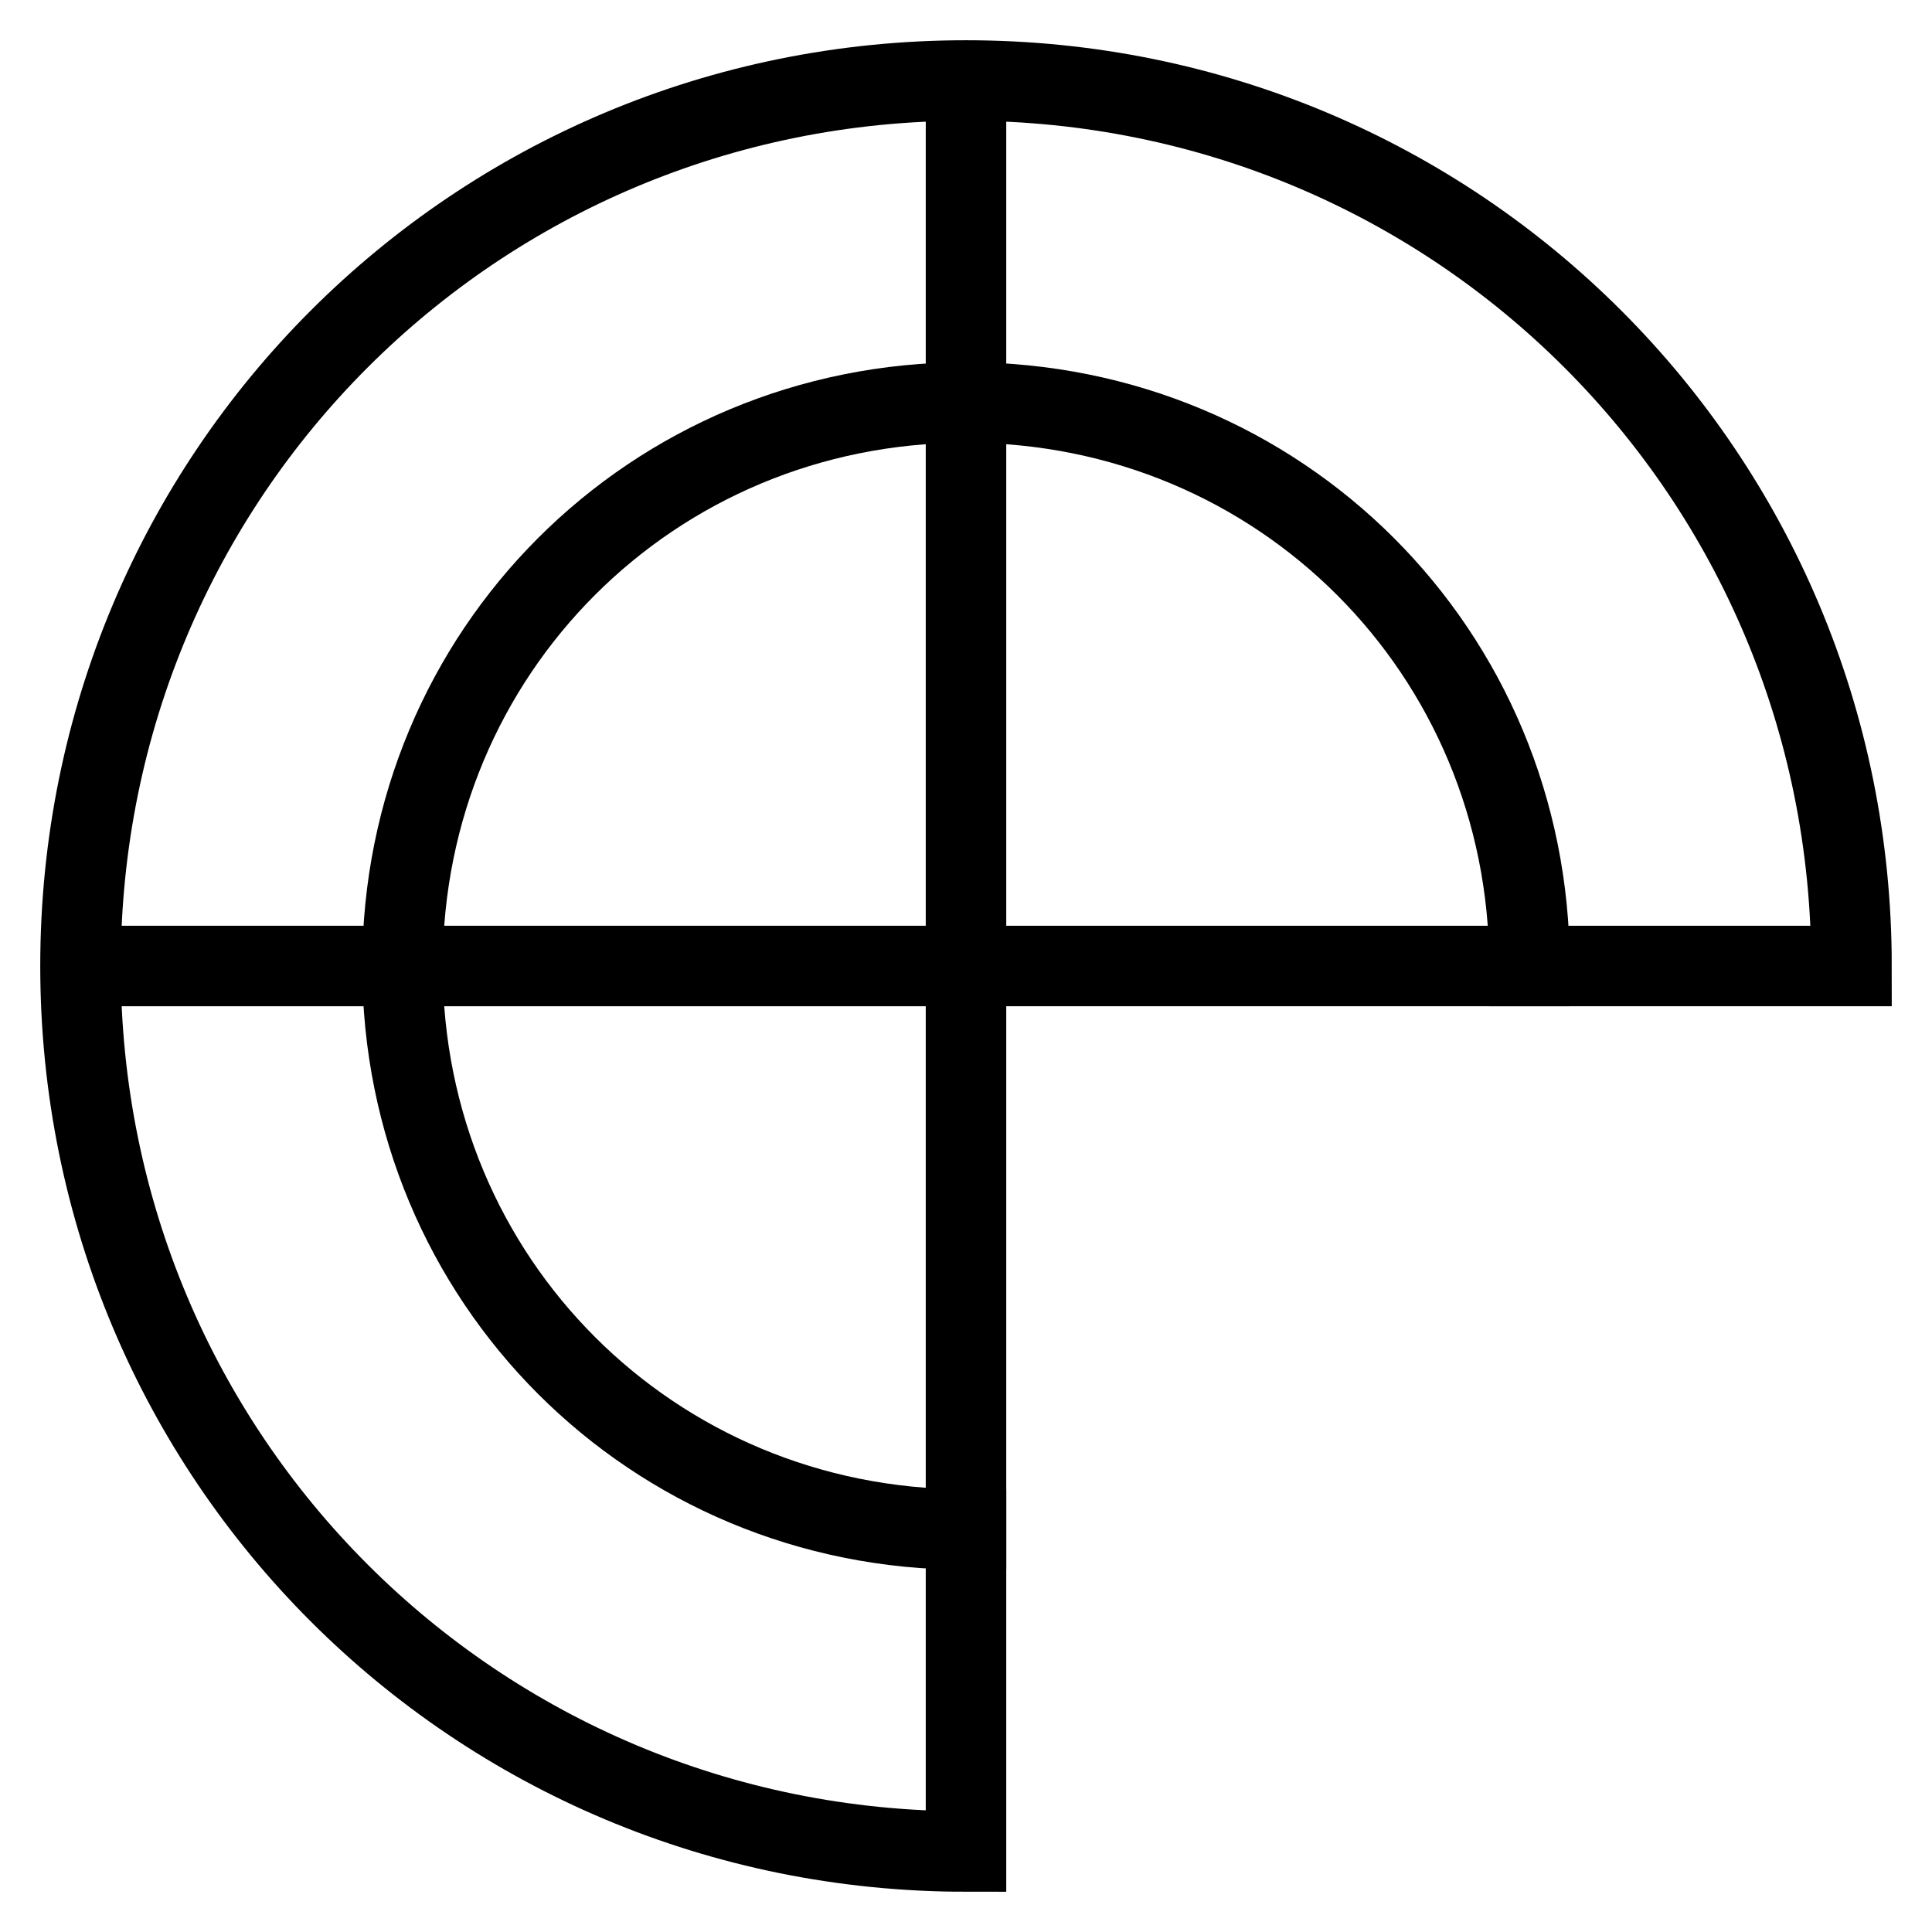 <svg id="nc_icon" version="1.1" xmlns="http://www.w3.org/2000/svg" xmlns:xlink="http://www.w3.org/1999/xlink" x="0px" y="0px" viewBox="0 0 24 24" xml:space="preserve" ><g transform="translate(0, 0)" class="nc-icon-wrapper" fill="none"><path data-color="color-2" fill="none" stroke="currentColor" vector-effect="non-scaling-stroke" stroke-linecap="square" stroke-miterlimit="10" d="M12,19 c-3.9,0-7-3.1-7-7s3.1-7,7-7s7,3.1,7,7" stroke-linejoin="miter"></path> <polyline data-cap="butt" fill="none" stroke="currentColor" vector-effect="non-scaling-stroke" stroke-miterlimit="10" points="1,12 12,12 12,1 " stroke-linejoin="miter" stroke-linecap="butt"></polyline> <path fill="none" stroke="currentColor" vector-effect="non-scaling-stroke" stroke-linecap="square" stroke-miterlimit="10" d="M23,12c0-6.1-4.9-11-11-11 S1,5.9,1,12s4.9,11,11,11c0-2.9,0-11,0-11H23z" stroke-linejoin="miter"></path></g></svg>